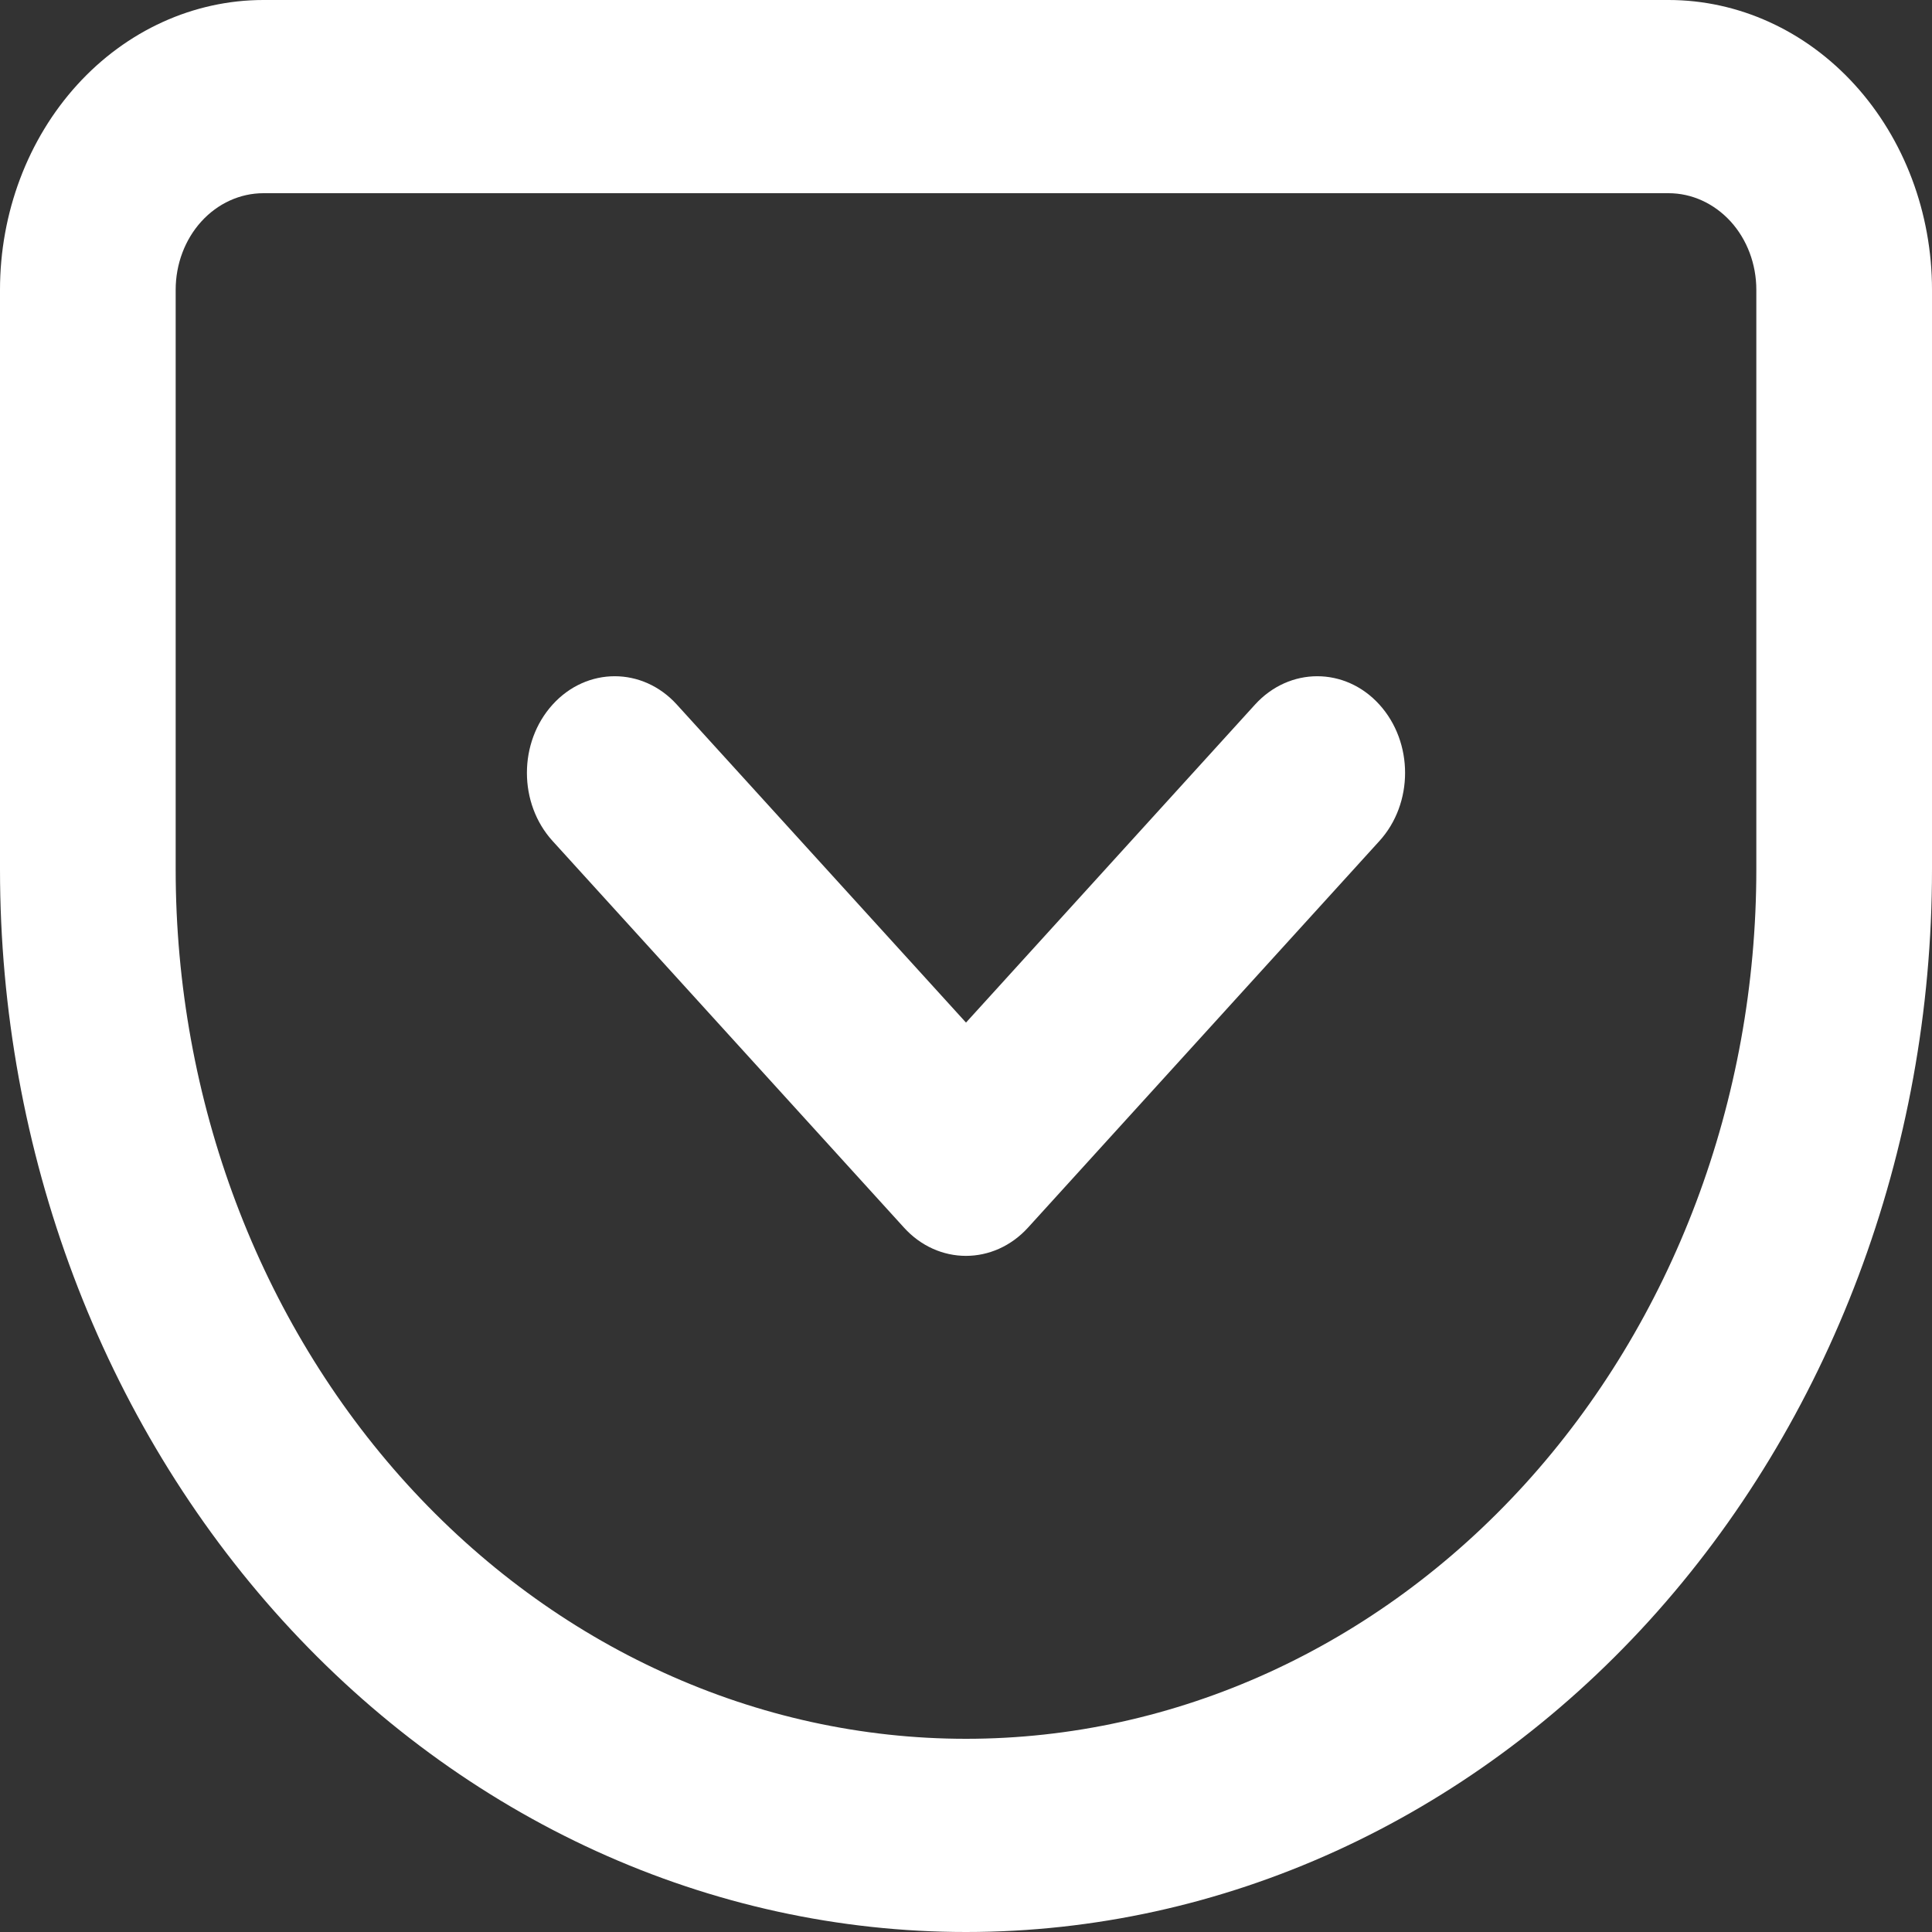 <svg width="14" height="14" viewBox="0 0 14 14" fill="none" xmlns="http://www.w3.org/2000/svg">
<rect x="0" y="0" width="14" height="14" fill="#333333" stroke="none"/>
<path fill-rule="evenodd" clip-rule="evenodd" d="M1.909 1.4C1.74 1.4 1.578 1.474 1.459 1.605C1.34 1.736 1.273 1.914 1.273 2.1V6.3C1.273 7.971 1.876 9.573 2.95 10.755C3.482 11.34 4.113 11.804 4.808 12.12C5.503 12.437 6.248 12.6 7 12.6C8.519 12.6 9.976 11.936 11.05 10.755C12.124 9.573 12.727 7.971 12.727 6.3V2.1C12.727 1.914 12.66 1.736 12.541 1.605C12.421 1.474 12.26 1.4 12.091 1.4H1.909ZM1.909 0H12.091C12.597 0 13.083 0.221 13.441 0.615C13.799 1.009 14 1.543 14 2.1V6.3C14 8.342 13.262 10.301 11.95 11.745C10.637 13.189 8.857 14 7 14C6.081 14 5.17 13.801 4.321 13.414C3.472 13.027 2.7 12.46 2.05 11.745C0.737 10.301 0 8.342 0 6.3V2.1C0 1.543 0.201 1.009 0.559 0.615C0.917 0.221 1.403 0 1.909 0Z" fill="white"/>
<path fill-rule="evenodd" clip-rule="evenodd" d="M4.005 5.105C4.253 4.832 4.656 4.832 4.904 5.105L7 7.41L9.095 5.105C9.344 4.832 9.747 4.832 9.995 5.105C10.244 5.379 10.244 5.822 9.995 6.095L7.45 8.895C7.201 9.169 6.798 9.169 6.55 8.895L4.005 6.095C3.756 5.822 3.756 5.379 4.005 5.105Z" fill="white"/>
</svg>
